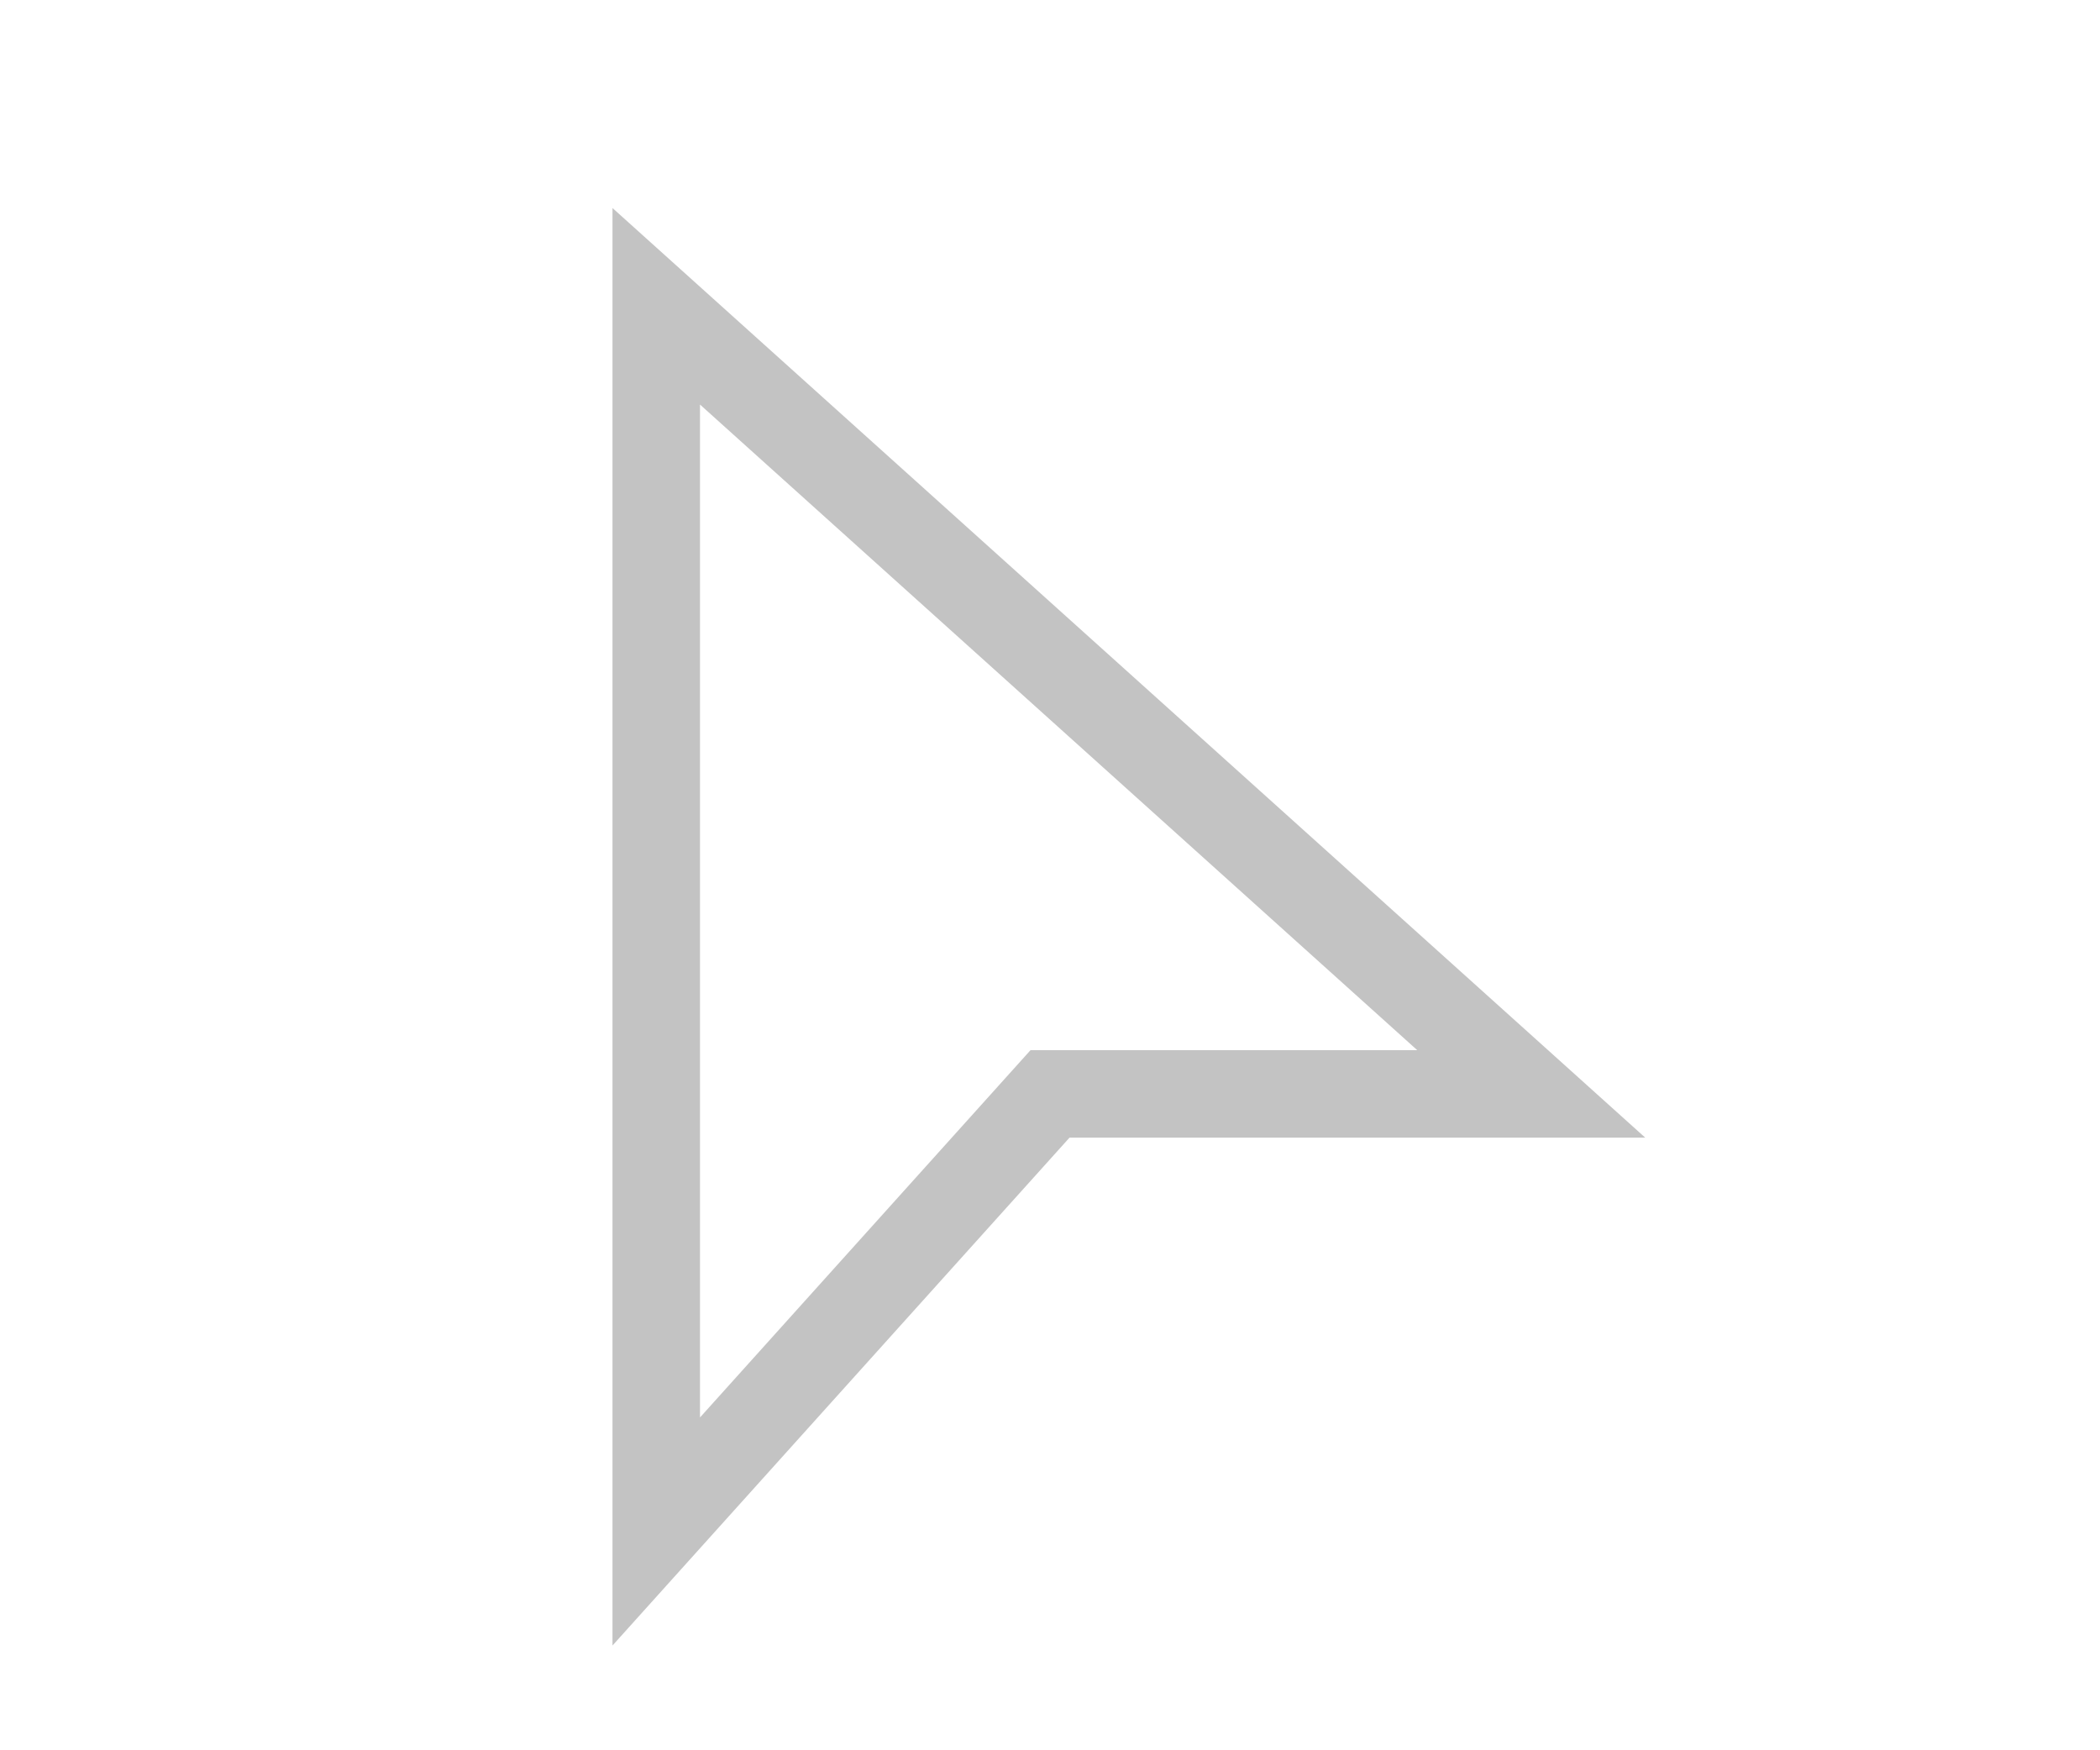 <?xml version="1.0" encoding="iso-8859-1"?>
<svg version="1.1" xmlns="http://www.w3.org/2000/svg" x="0px" y="0px" width="24px" height="20px" viewBox="0 0 24 20">
  <path stroke="#c3c3c3" stroke-width="1" fill="none" d="M 7.5 3.5 L 7.5 17.5 L 12 12.5 L 17.5 12.5 Z"/>
</svg>
